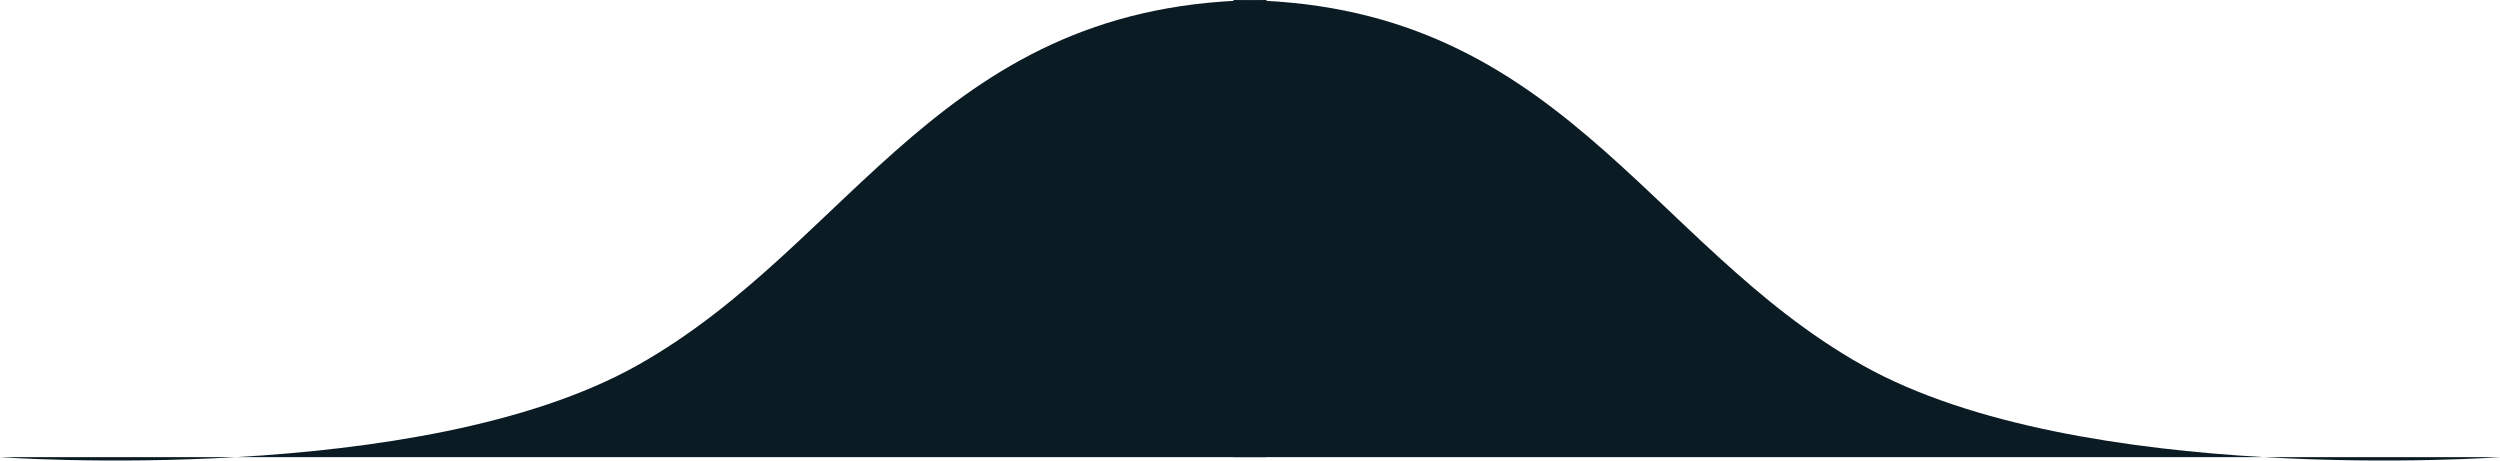 <svg id="bump" xmlns="http://www.w3.org/2000/svg" viewBox="0 0 304 56">
  <defs>
    <style>
      .cls-1 {
        fill: #0b1b24;
        fill-rule: evenodd;
      }
    </style>
  </defs>
  <path id="Path-2" class="cls-1" d="M0,55.591s51.047,3.7,77.517-11.174S114.512,0,154,0c.007,28.144,0,55.591,0,55.591Z"/>
  <path id="Path-2-2" data-name="Path-2" class="cls-1" d="M150-55.591s51.047-3.7,77.517,11.174S264.512,0,304,0c.007-28.144,0-55.591,0-55.591Z" transform="translate(454) rotate(180)"/>
</svg>
